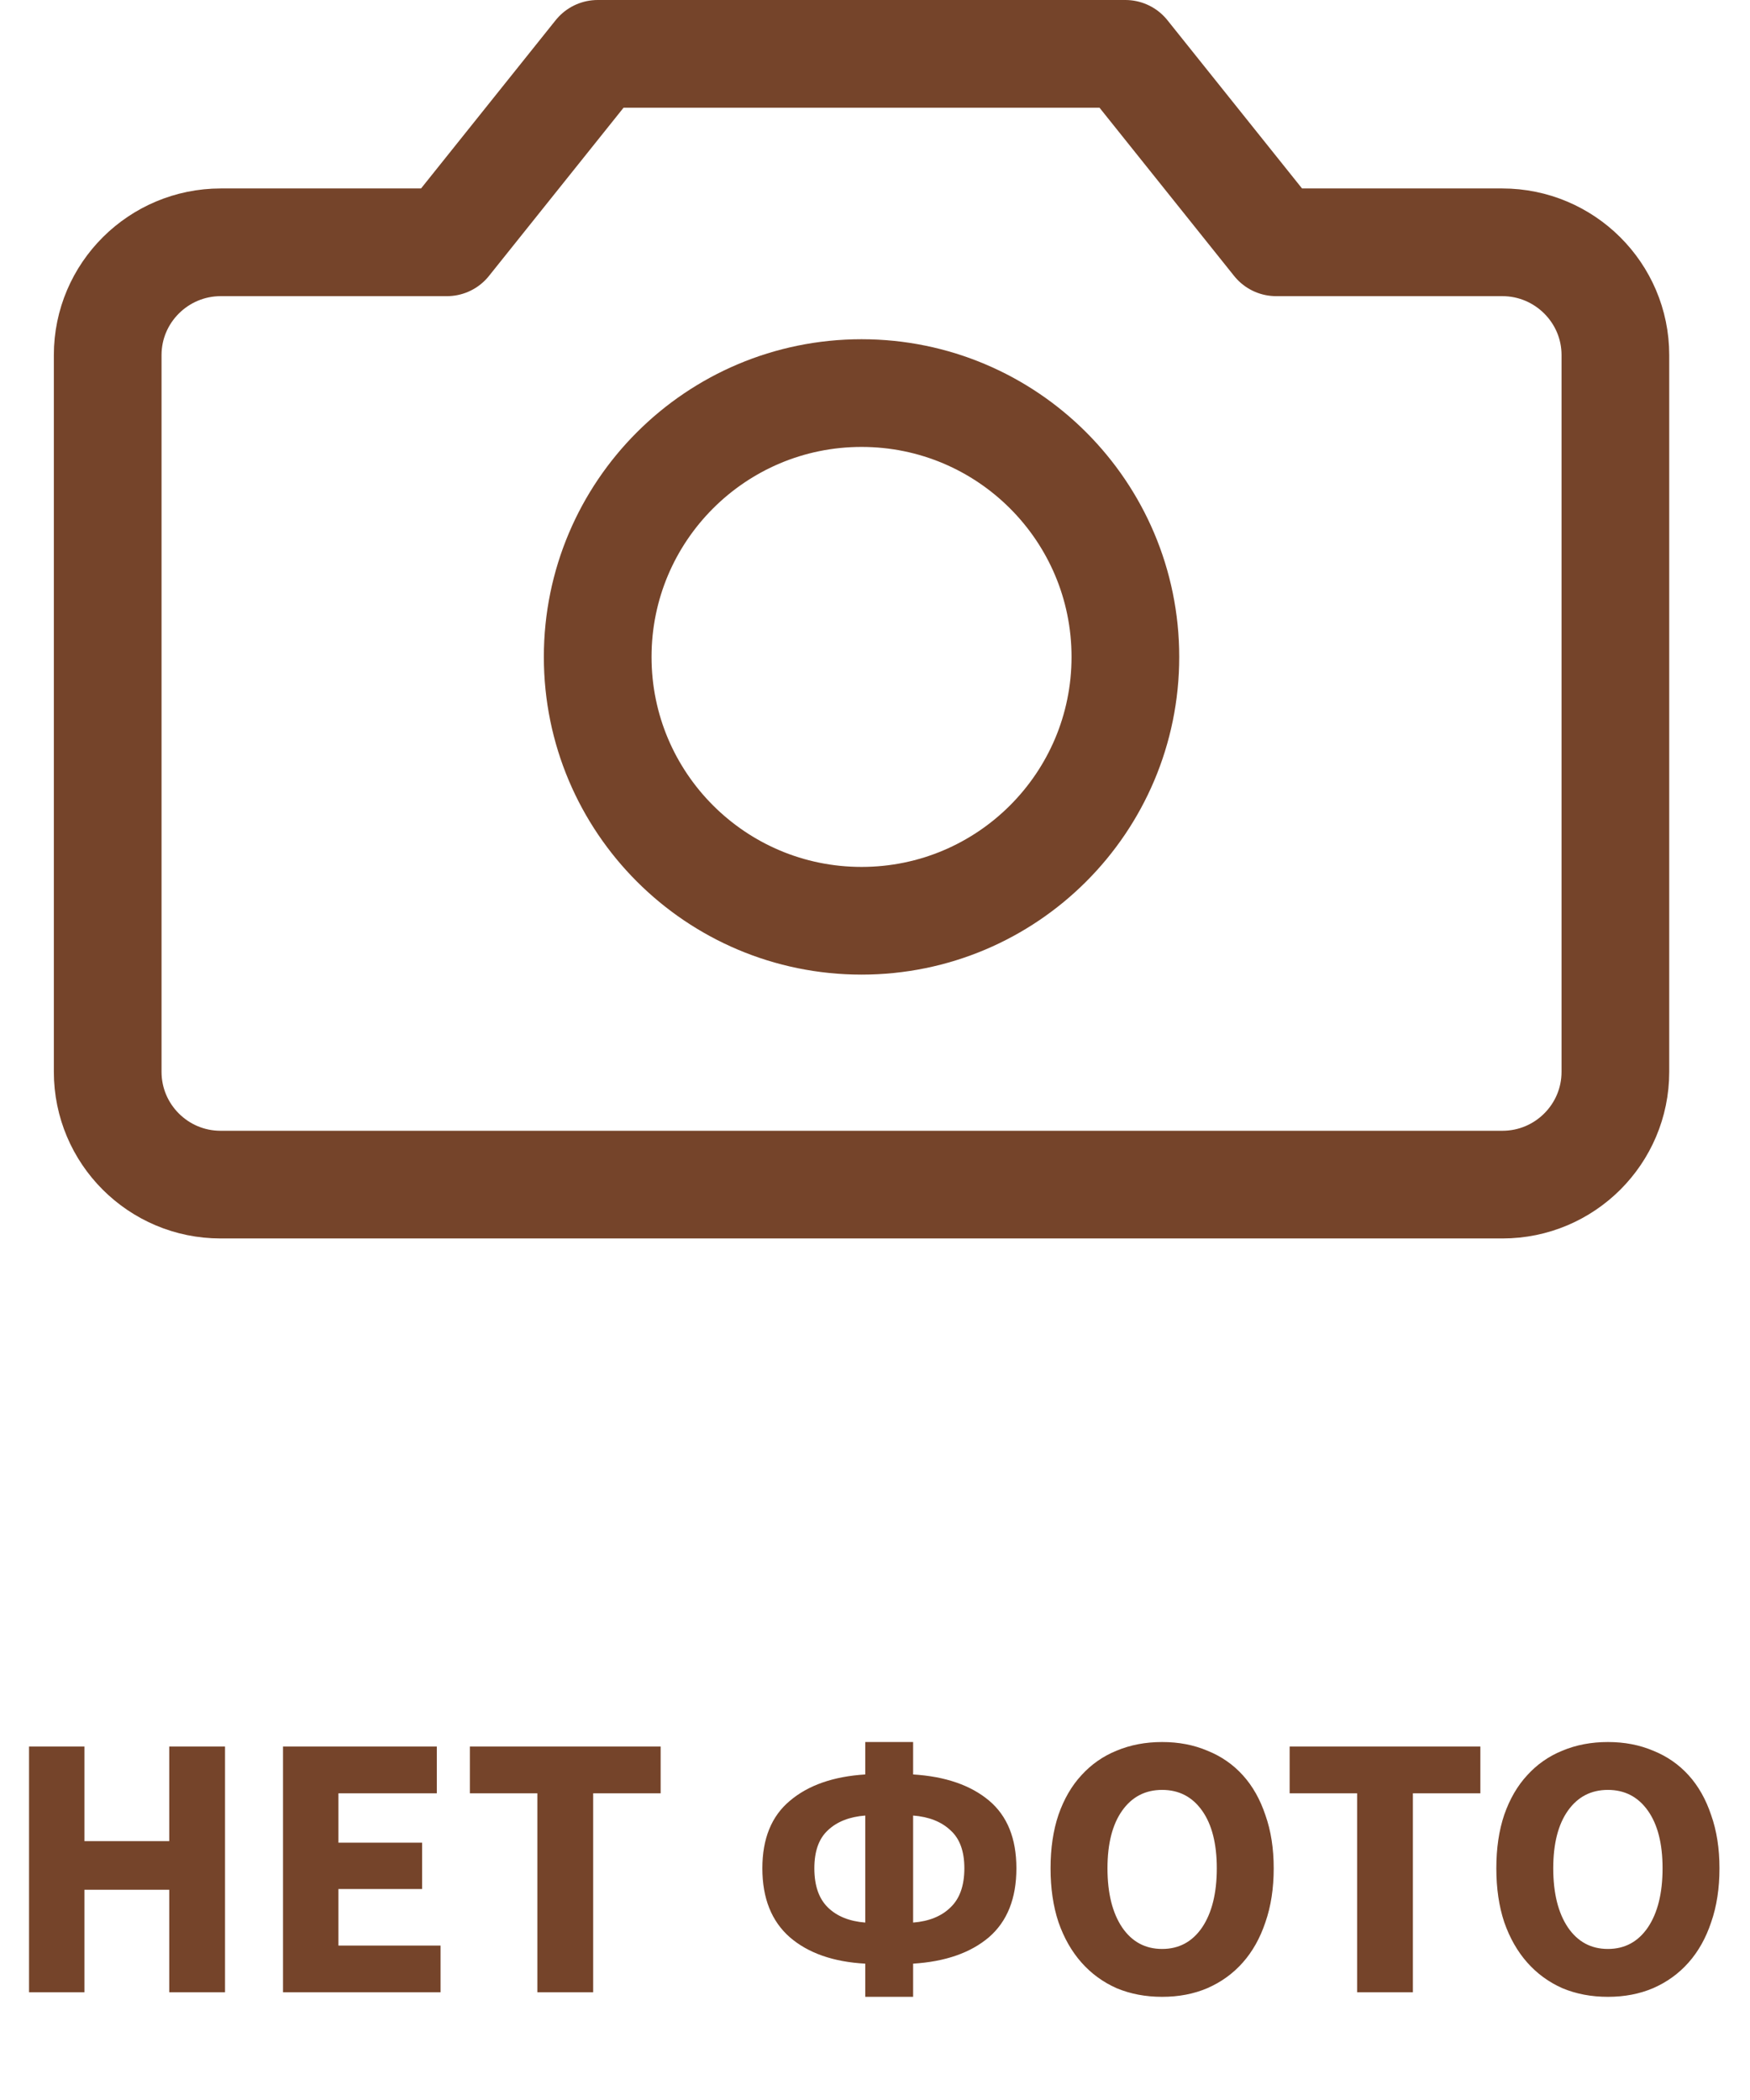 <svg width="65" height="78" viewBox="0 0 65 78" fill="none" xmlns="http://www.w3.org/2000/svg">
<path fill-rule="evenodd" clip-rule="evenodd" d="M37.8 0H18.2L12.6 7H4.2C1.888 7 0 8.875 0 11.188V37.812C0 40.121 1.877 42 4.192 42H51.805C54.122 42 56 40.121 56 37.812V11.188C56 8.875 54.112 7 51.8 7H43.4L37.8 0Z" transform="translate(4 2)" stroke="#75442A" stroke-width="4" stroke-linecap="round" stroke-linejoin="round"/>
<path fill-rule="evenodd" clip-rule="evenodd" d="M9.8 19.6C15.212 19.6 19.6 15.212 19.6 9.8C19.6 4.388 15.212 0 9.8 0C4.388 0 0 4.388 0 9.8C0 15.212 4.388 19.6 9.8 19.6Z" transform="translate(22.2 14.6)" stroke="#75442A" stroke-width="4" stroke-linecap="round" stroke-linejoin="round"/>
<path d="M1.078 14V4.872H3.136V8.386H6.286V4.872H8.358V14H6.286V10.192H3.136V14H1.078ZM10.512 14V4.872H16.224V6.608H12.57V8.442H15.678V10.164H12.57V12.264H16.364V14H10.512ZM19.959 14V6.608H17.453V4.872H24.538V6.608H22.032V14H19.959ZM35.819 9.394C35.819 8.759 35.647 8.288 35.301 7.98C34.965 7.663 34.504 7.481 33.916 7.434V11.41C34.504 11.363 34.965 11.177 35.301 10.85C35.647 10.523 35.819 10.038 35.819 9.394ZM30.247 9.394C30.247 10.038 30.416 10.523 30.752 10.85C31.087 11.177 31.549 11.363 32.138 11.41V7.434C31.549 7.481 31.087 7.663 30.752 7.98C30.416 8.288 30.247 8.759 30.247 9.394ZM32.138 14.168V12.936C30.952 12.871 30.019 12.544 29.337 11.956C28.656 11.359 28.316 10.505 28.316 9.394C28.316 8.293 28.656 7.457 29.337 6.888C30.019 6.309 30.952 5.983 32.138 5.908V4.704H33.916V5.908C35.11 5.983 36.048 6.305 36.73 6.874C37.411 7.443 37.752 8.283 37.752 9.394C37.752 10.514 37.411 11.368 36.73 11.956C36.048 12.535 35.11 12.861 33.916 12.936V14.168H32.138ZM43.165 14.168C42.549 14.168 41.984 14.061 41.471 13.846C40.967 13.622 40.533 13.305 40.169 12.894C39.805 12.483 39.52 11.984 39.315 11.396C39.119 10.808 39.021 10.141 39.021 9.394C39.021 8.647 39.119 7.985 39.315 7.406C39.52 6.818 39.805 6.328 40.169 5.936C40.533 5.535 40.967 5.231 41.471 5.026C41.984 4.811 42.549 4.704 43.165 4.704C43.781 4.704 44.341 4.811 44.845 5.026C45.358 5.231 45.797 5.535 46.161 5.936C46.525 6.337 46.805 6.832 47.001 7.42C47.206 7.999 47.309 8.657 47.309 9.394C47.309 10.141 47.206 10.808 47.001 11.396C46.805 11.984 46.525 12.483 46.161 12.894C45.797 13.305 45.358 13.622 44.845 13.846C44.341 14.061 43.781 14.168 43.165 14.168ZM43.165 12.39C43.79 12.39 44.285 12.124 44.649 11.592C45.013 11.051 45.195 10.318 45.195 9.394C45.195 8.479 45.013 7.765 44.649 7.252C44.285 6.739 43.79 6.482 43.165 6.482C42.54 6.482 42.045 6.739 41.681 7.252C41.317 7.765 41.135 8.479 41.135 9.394C41.135 10.318 41.317 11.051 41.681 11.592C42.045 12.124 42.54 12.39 43.165 12.39ZM50.407 14V6.608H47.901V4.872H54.985V6.608H52.479V14H50.407ZM59.722 14.168C59.106 14.168 58.541 14.061 58.028 13.846C57.524 13.622 57.09 13.305 56.726 12.894C56.362 12.483 56.077 11.984 55.872 11.396C55.676 10.808 55.578 10.141 55.578 9.394C55.578 8.647 55.676 7.985 55.872 7.406C56.077 6.818 56.362 6.328 56.726 5.936C57.09 5.535 57.524 5.231 58.028 5.026C58.541 4.811 59.106 4.704 59.722 4.704C60.338 4.704 60.898 4.811 61.402 5.026C61.915 5.231 62.354 5.535 62.718 5.936C63.082 6.337 63.362 6.832 63.558 7.42C63.763 7.999 63.866 8.657 63.866 9.394C63.866 10.141 63.763 10.808 63.558 11.396C63.362 11.984 63.082 12.483 62.718 12.894C62.354 13.305 61.915 13.622 61.402 13.846C60.898 14.061 60.338 14.168 59.722 14.168ZM59.722 12.39C60.347 12.39 60.842 12.124 61.206 11.592C61.57 11.051 61.752 10.318 61.752 9.394C61.752 8.479 61.57 7.765 61.206 7.252C60.842 6.739 60.347 6.482 59.722 6.482C59.096 6.482 58.602 6.739 58.238 7.252C57.874 7.765 57.692 8.479 57.692 9.394C57.692 10.318 57.874 11.051 58.238 11.592C58.602 12.124 59.096 12.39 59.722 12.39Z" transform="translate(0 60)" fill="#75442A"/>
</svg>
